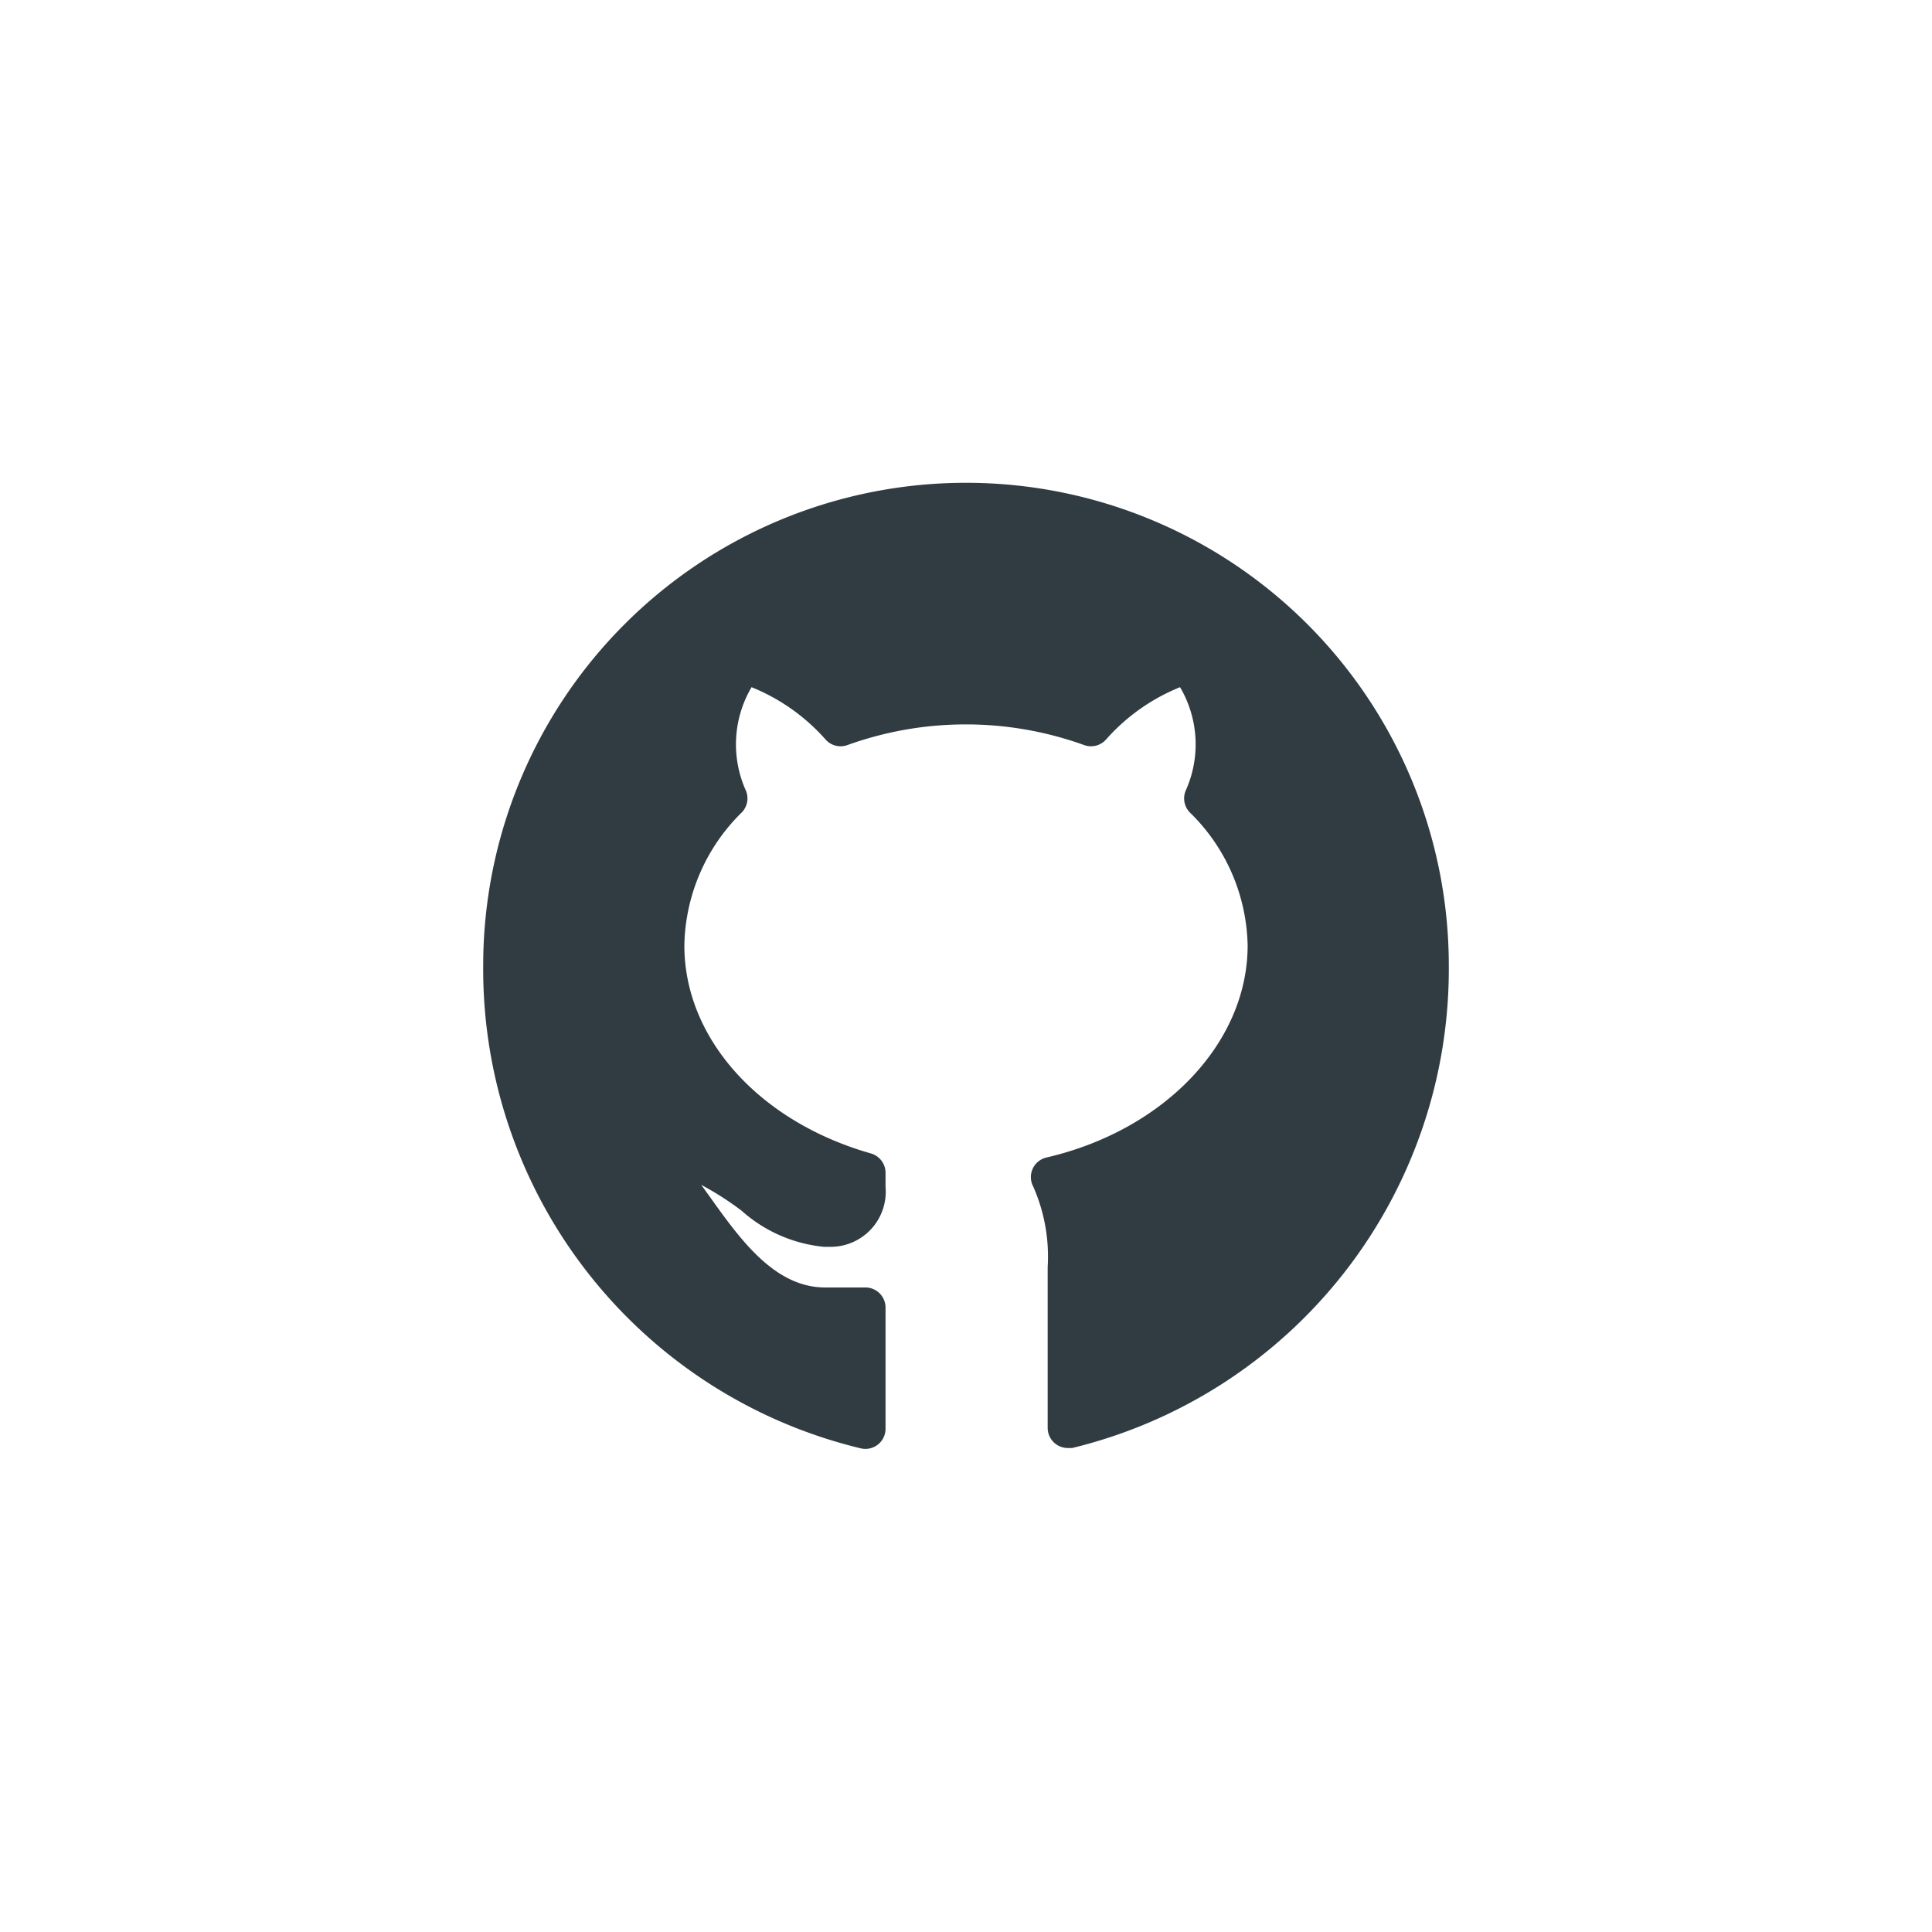 <?xml version="1.0" encoding="UTF-8" standalone="no" ?>
<!DOCTYPE svg PUBLIC "-//W3C//DTD SVG 1.1//EN" "http://www.w3.org/Graphics/SVG/1.1/DTD/svg11.dtd">
<svg xmlns="http://www.w3.org/2000/svg" xmlns:xlink="http://www.w3.org/1999/xlink" version="1.1" width="80" height="80" viewBox="0 0 400 400" xml:space="preserve">
<desc>Created with Fabric.js 3.6.2</desc>
<defs>
</defs>
<g transform="matrix(8.33 0 0 8.33 200 200)" id="Github_1"  >
<path style="stroke: none; stroke-width: 1; stroke-dasharray: none; stroke-linecap: butt; stroke-dashoffset: 0; stroke-linejoin: miter; stroke-miterlimit: 4; fill: rgb(48,60,66); fill-rule: nonzero; opacity: 1;"  transform=" translate(-12, -12.01)" d="M 12 0 A 12 12 0 0 0 0 12 A 12.25 12.25 0 0 0 9.39 24 A 0.5 0.5 0 0 0 10 23.5 v -3 a 0.5 0.5 0 0 0 -0.5 -0.5 h -1 c -1.25 0 -2.1 -1.18 -2.85 -2.23 l -0.23 -0.32 a 7.53 7.53 0 0 1 1 0.64 a 3.59 3.59 0 0 0 2.05 0.9 h 0.15 A 1.37 1.37 0 0 0 10 17.5 v -0.35 a 0.5 0.5 0 0 0 -0.36 -0.48 C 6.86 15.88 5 13.81 5 11.5 A 4.74 4.74 0 0 1 6.43 8.19 a 0.5 0.5 0 0 0 0.09 -0.56 a 2.8 2.8 0 0 1 0.15 -2.55 A 4.91 4.91 0 0 1 8.5 6.37 a 0.5 0.5 0 0 0 0.55 0.15 a 8.68 8.68 0 0 1 5.89 0 a 0.5 0.5 0 0 0 0.55 -0.15 a 4.91 4.91 0 0 1 1.83 -1.29 a 2.8 2.8 0 0 1 0.15 2.55 a 0.5 0.5 0 0 0 0.09 0.56 A 4.74 4.74 0 0 1 19 11.5 c 0 2.42 -2.07 4.59 -5 5.27 a 0.5 0.5 0 0 0 -0.33 0.72 a 4.3 4.3 0 0 1 0.36 2 v 4 a 0.5 0.5 0 0 0 0.5 0.5 h 0.11 A 12.25 12.25 0 0 0 24 12 A 12 12 0 0 0 12 0 Z" stroke-linecap="round" />
</g>
</svg>